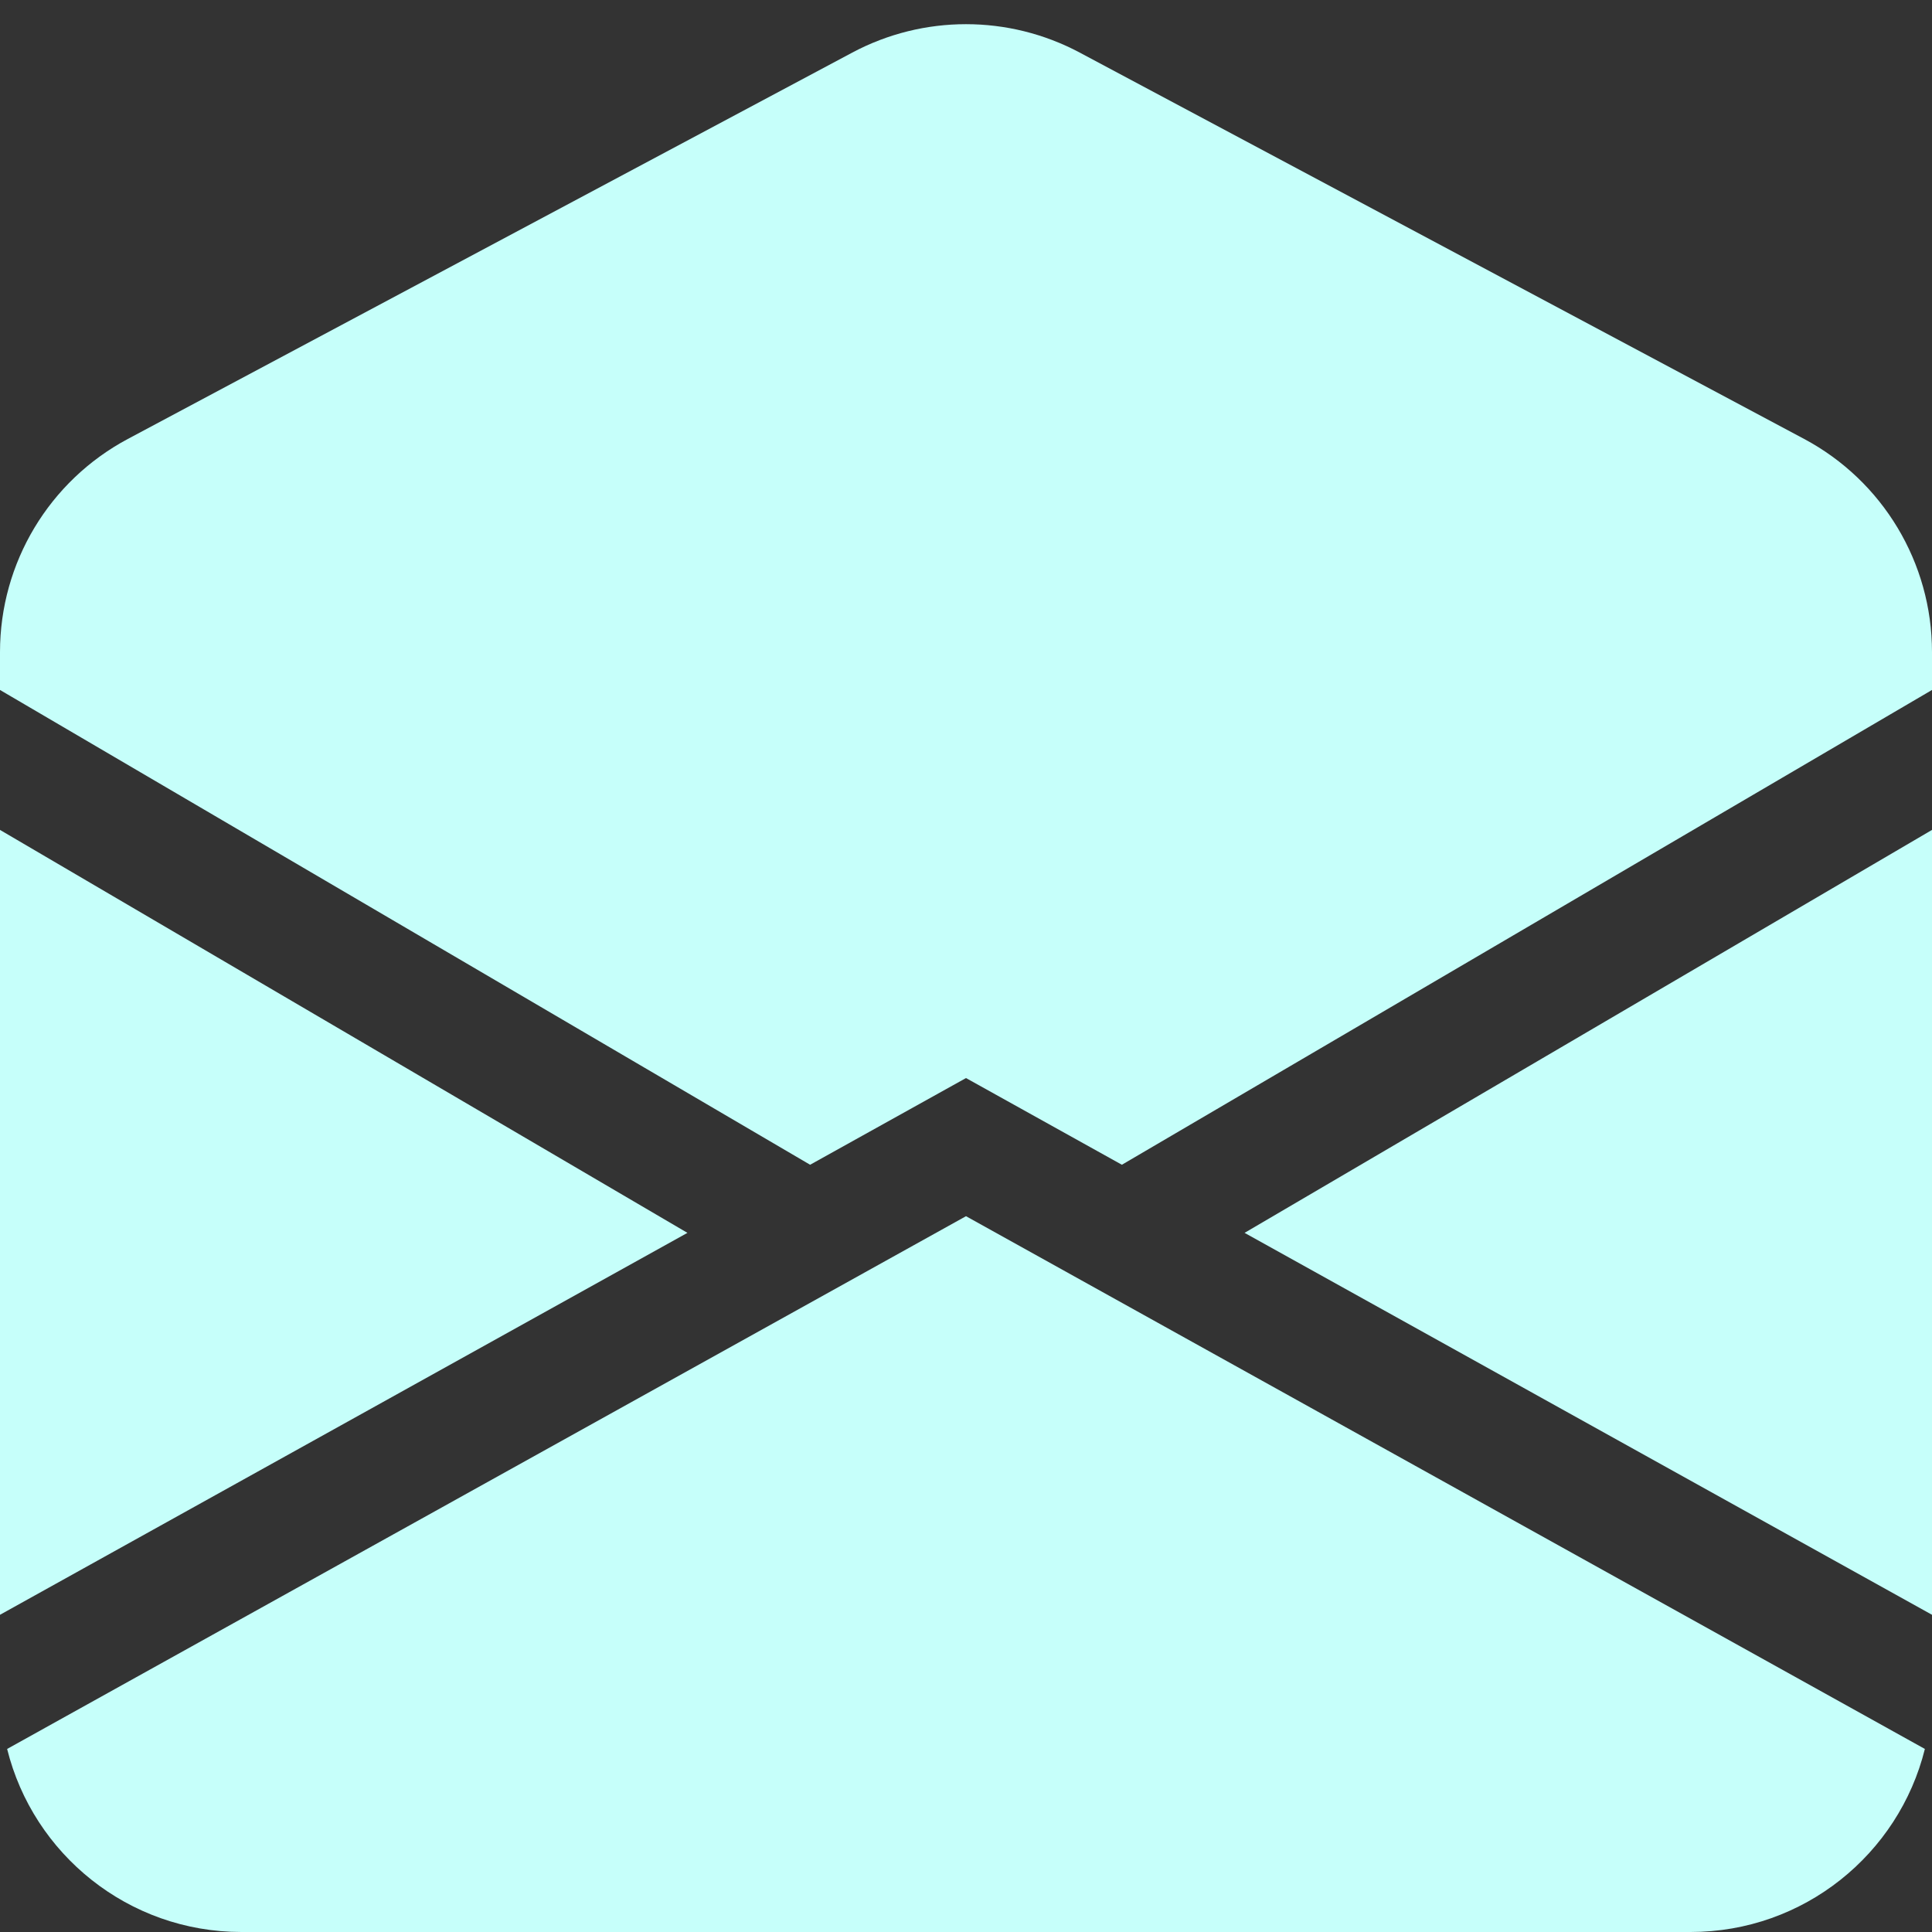 <svg width="16" height="16" viewBox="0 0 16 16" fill="none" xmlns="http://www.w3.org/2000/svg">
<rect x="0" y="0" width="16" height="16" fill="#333333" stroke="none"/>
<path d="M8.941 0.435C8.353 0.122 7.647 0.122 7.059 0.435L1.059 3.635C0.407 3.983 0 4.661 0 5.4V5.714L6.709 9.646L8 8.928L9.291 9.646L16 5.714V5.4C16 4.661 15.593 3.983 14.941 3.635L8.941 0.435Z" fill="#C6FFFA"/>
<path d="M16 6.873L10.307 10.21L16 13.373V6.873Z" fill="#C6FFFA"/>
<path d="M15.941 14.484L8 10.072L0.059 14.484C0.275 15.355 1.062 16 2 16H14C14.938 16 15.725 15.355 15.941 14.484Z" fill="#C6FFFA"/>
<path d="M0 13.373L5.693 10.21L0 6.873V13.373Z" fill="#C6FFFA"/>
</svg>
